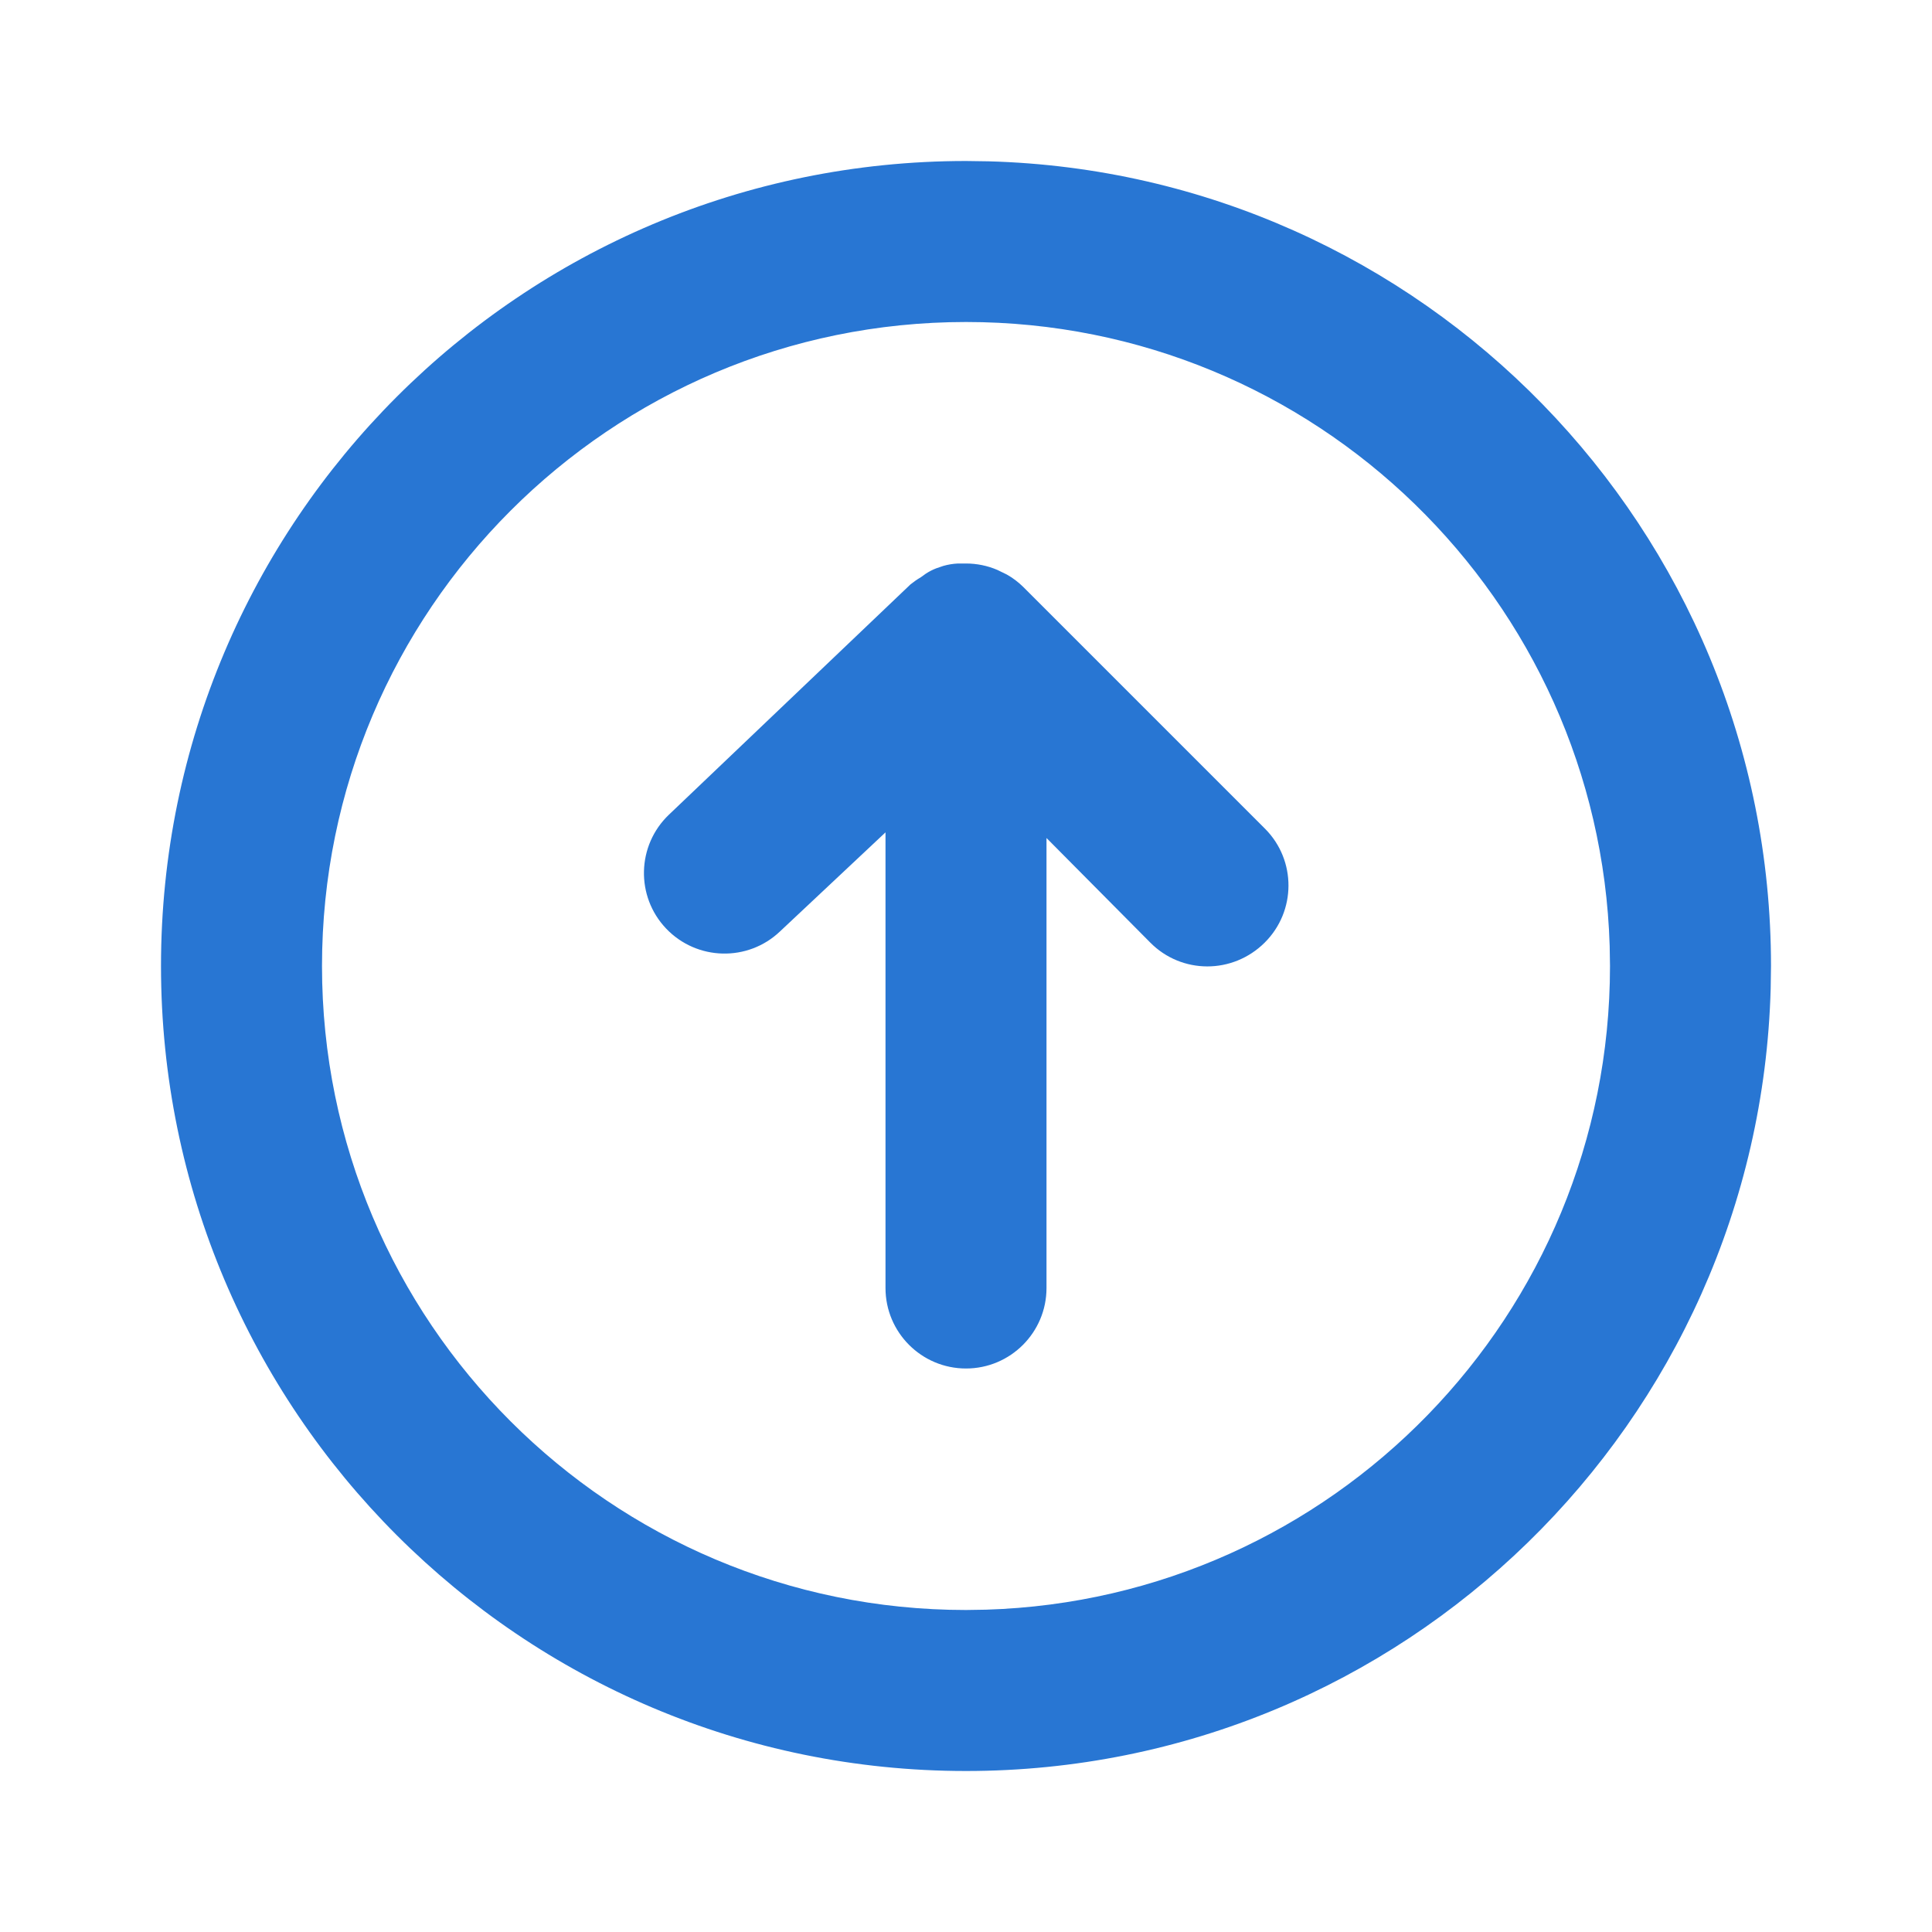 <?xml version="1.0" encoding="UTF-8"?>
<svg width="24px" height="24px" viewBox="0 0 24 24" version="1.1" xmlns="http://www.w3.org/2000/svg" xmlns:xlink="http://www.w3.org/1999/xlink">
    <g id="Icon/Arrow-Circle-Up/Line" stroke="none" stroke-width="1" fill="none" fill-rule="evenodd">
        <polygon id="24pt-Bounding-Box" opacity="0" fill-rule="nonzero" points="0 0 24 0 24 24 0 24"></polygon>
        <path d="M12,2 L12.28,2.004 C17.673,2.152 22,6.571 22,12 L22,12 L21.996,12.28 C21.848,17.673 17.429,22 12,22 C6.477,22 2,17.523 2,12 C2,6.477 6.477,2 12,2 L12,2 Z M12,4 C7.582,4 4,7.582 4,12 C4,16.418 7.582,20 12,20 L12,20 L12.249,19.996 C16.552,19.865 20,16.335 20,12 L20,12 L19.996,11.751 C19.865,7.448 16.335,4 12,4 Z M12,7 C12.134,7 12.267,7.027 12.39,7.08 L12.39,7.08 L12.505,7.136 C12.58,7.178 12.649,7.23 12.71,7.29 L12.71,7.29 L15.71,10.29 C15.712,10.292 15.714,10.294 15.716,10.296 C16.105,10.688 16.102,11.321 15.71,11.71 L15.71,11.71 C15.312,12.105 14.679,12.102 14.29,11.71 L14.29,11.71 L13,10.41 L13,16 C13,16.552 12.552,17 12,17 C11.448,17 11,16.552 11,16 L11,16 L11,10.34 L9.69,11.57 C9.29,11.951 8.656,11.935 8.275,11.535 C7.894,11.135 7.91,10.501 8.31,10.12 L8.31,10.12 L11.31,7.26 C11.351,7.227 11.394,7.197 11.44,7.17 L11.44,7.17 L11.5,7.127 C11.541,7.1 11.584,7.078 11.63,7.06 L11.63,7.06 L11.718,7.03 C11.777,7.013 11.838,7.003 11.9,7 L11.9,7 Z" id="Fill" fill="#2876D3"></path>
    </g>
</svg>
